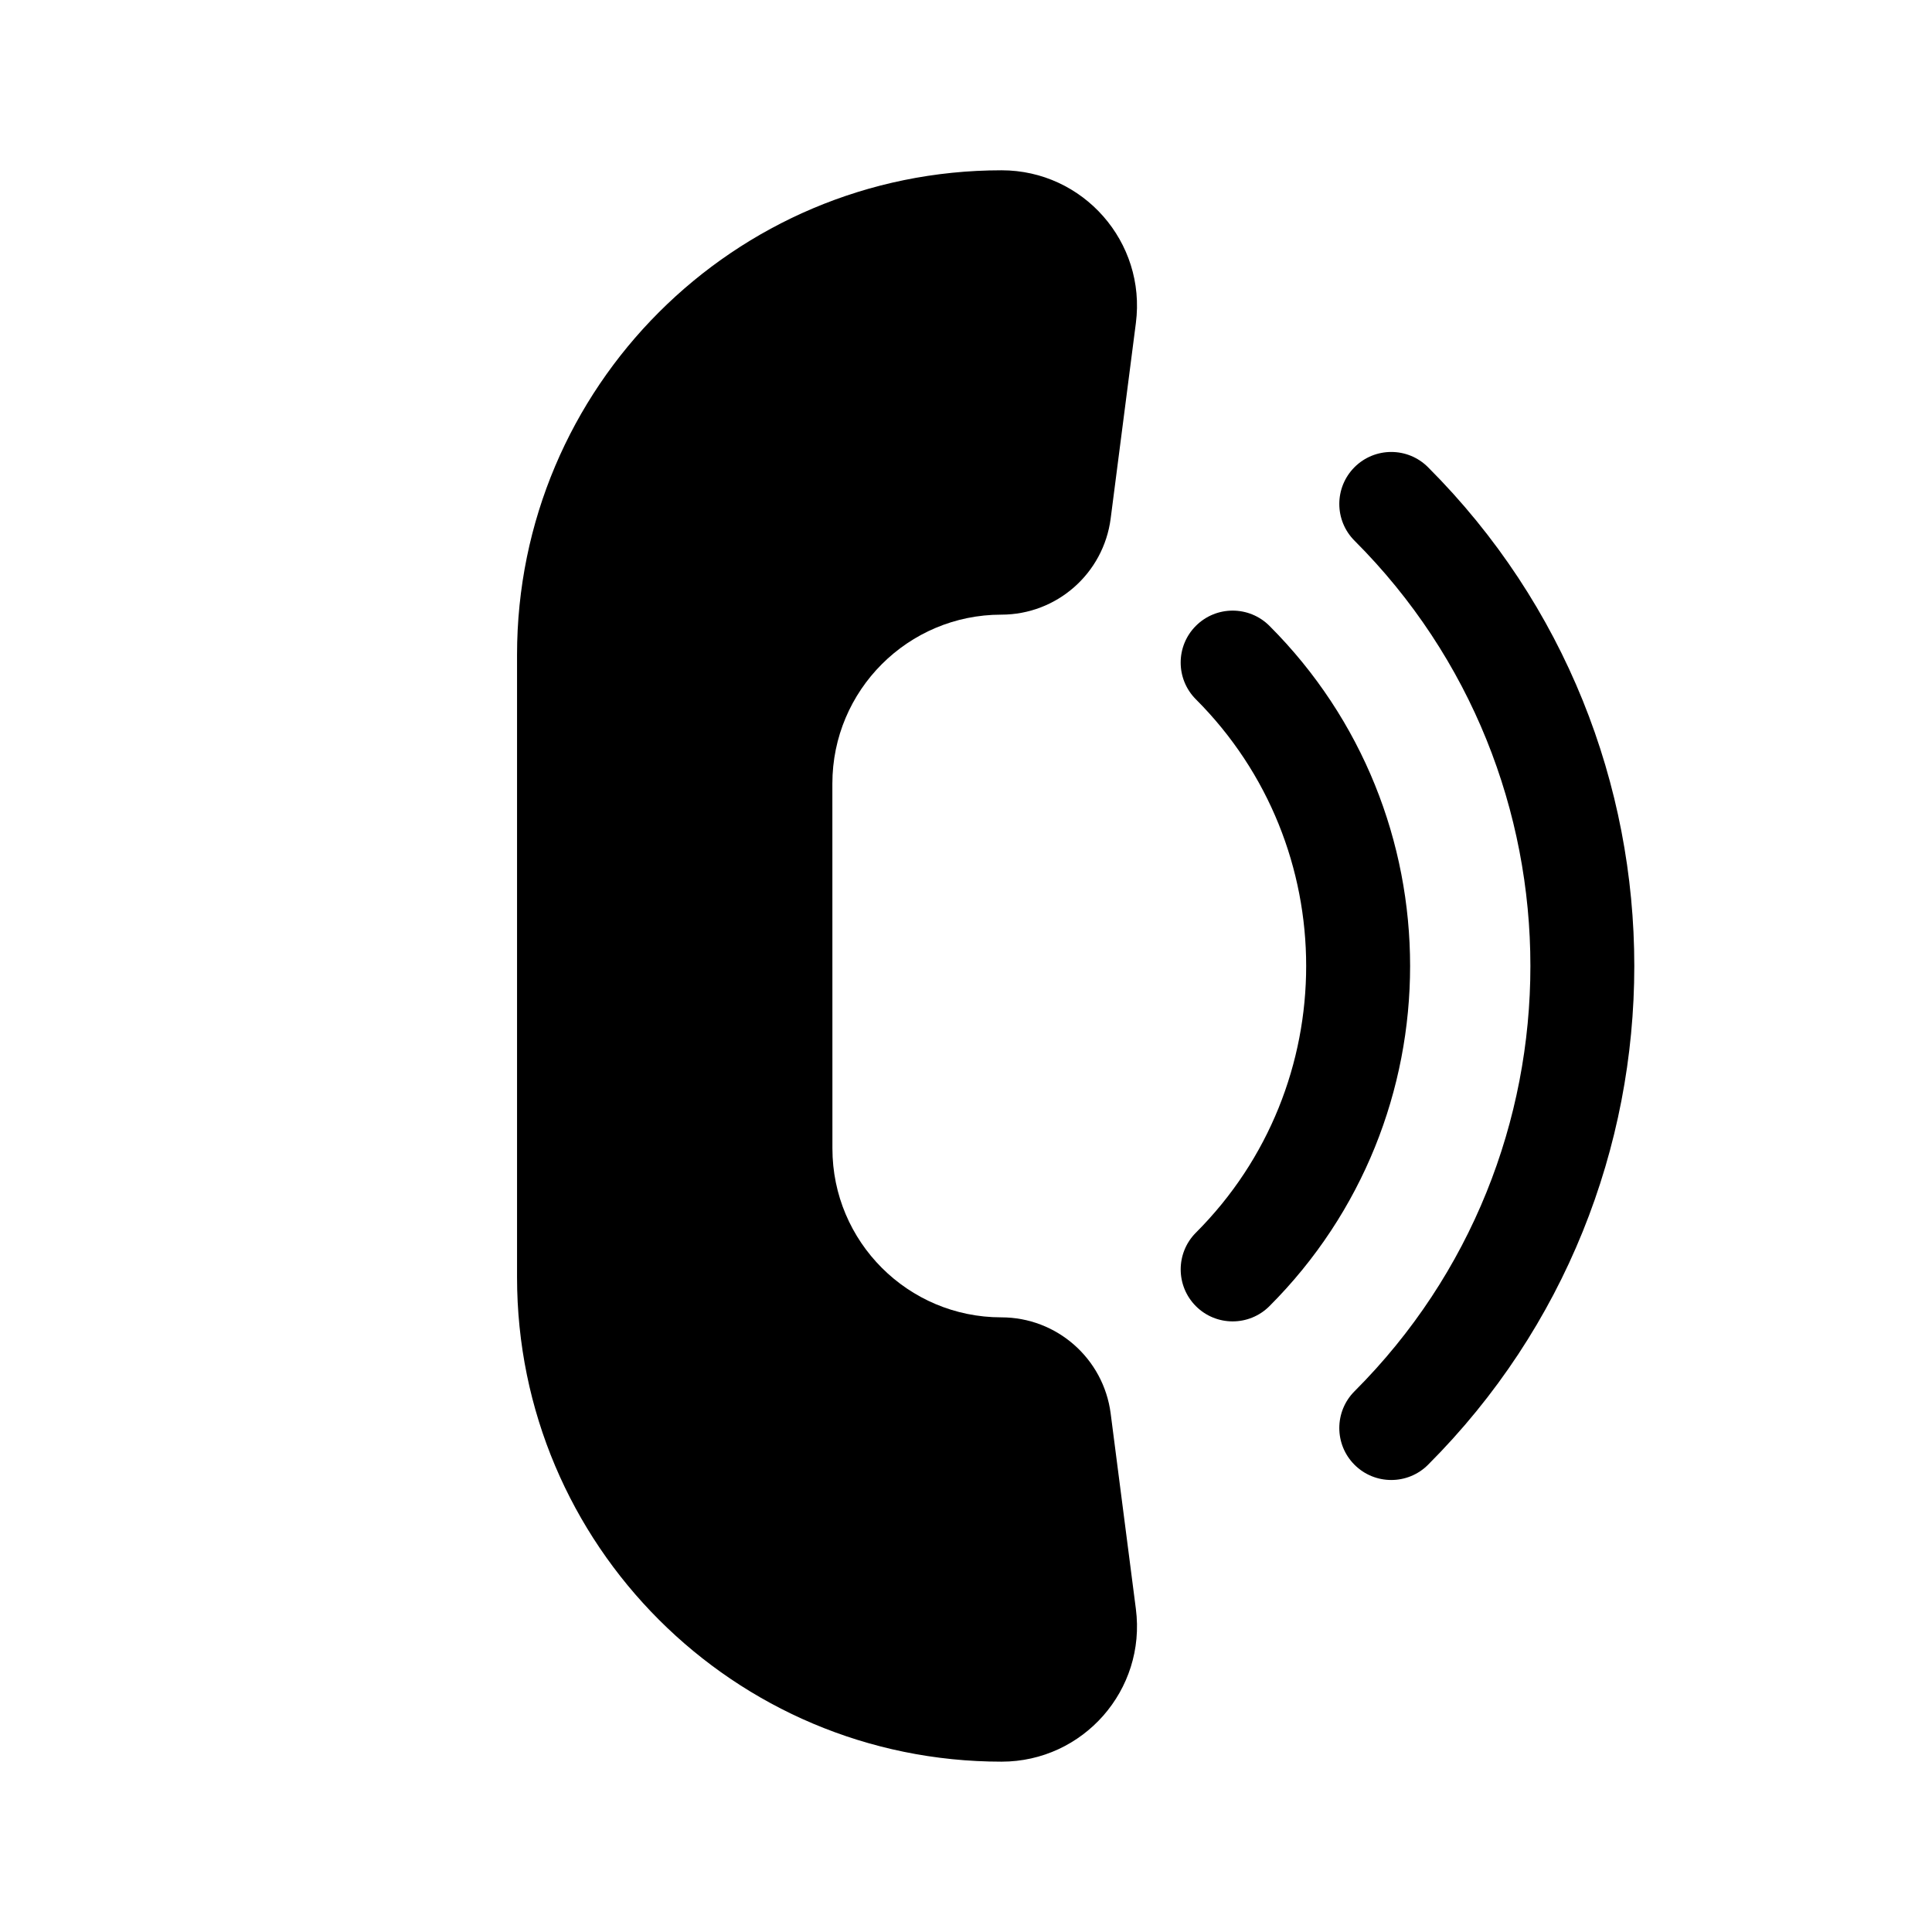<svg width="42" height="42" viewBox="0 0 42 42" fill="none" xmlns="http://www.w3.org/2000/svg">
<path d="M18.096 24.966L18.095 17.035C18.095 15.006 19.74 13.362 21.768 13.362C22.973 13.362 23.99 12.467 24.145 11.272L24.693 7.023C24.92 5.262 23.548 3.702 21.773 3.702C15.956 3.702 11.24 8.418 11.24 14.235L11.24 27.765C11.24 33.582 15.956 38.297 21.773 38.297C23.548 38.297 24.92 36.738 24.693 34.977L24.145 30.728C23.99 29.533 22.973 28.638 21.768 28.638C19.74 28.638 18.095 26.994 18.096 24.966Z" fill="black"/>
<path d="M29.446 31.843C29.005 31.402 29.005 30.686 29.446 30.245C34.544 25.147 34.544 16.852 29.446 11.754C29.005 11.313 29.005 10.598 29.446 10.156C29.888 9.715 30.603 9.715 31.044 10.157C37.023 16.136 37.023 25.864 31.044 31.843C30.603 32.284 29.887 32.284 29.446 31.843Z" fill="black"/>
<path d="M25.998 28.395C25.557 27.954 25.557 27.238 25.998 26.797C29.194 23.6 29.194 18.399 25.998 15.203C25.557 14.762 25.556 14.046 25.998 13.605C26.439 13.164 27.154 13.164 27.596 13.605C31.674 17.683 31.674 24.317 27.596 28.395C27.154 28.836 26.439 28.836 25.998 28.395Z" fill="black"/>
</svg>
